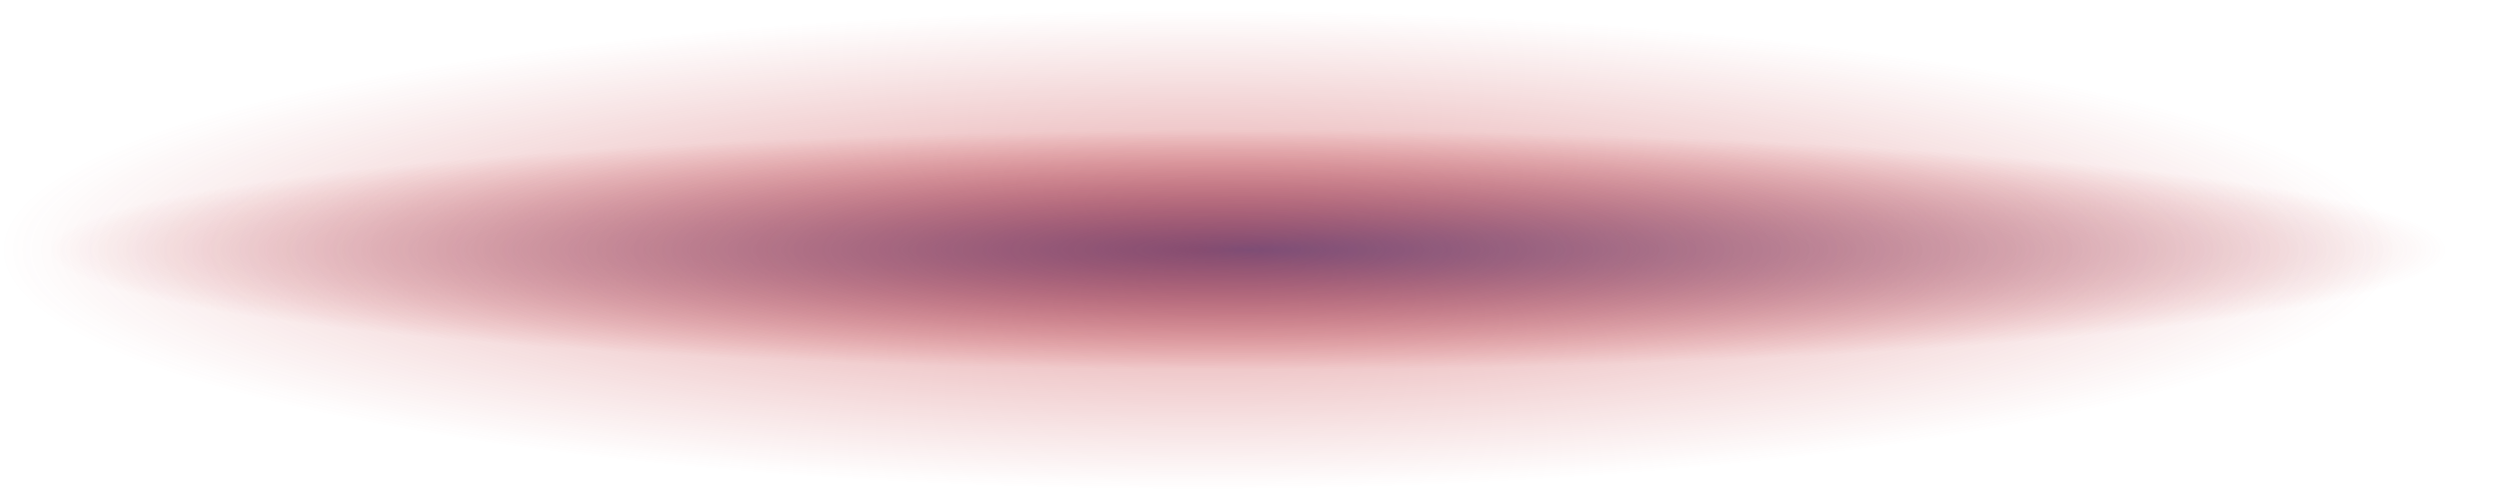 <svg version="1.1" id="Слой_1" xmlns="http://www.w3.org/2000/svg" xmlns:xlink="http://www.w3.org/1999/xlink" x="0px" y="0px"
	 viewBox="0 0 1418.9 283.6" style="enable-background:new 0 0 1418.9 283.6;" xml:space="preserve">
<radialGradient id="SVGID_1_" cx="708.609" cy="141.79" r="680.454" gradientTransform="matrix(1 0 0 0.1 0 127.611)" gradientUnits="userSpaceOnUse">
	<stop  offset="0" style="stop-color:#4070B7"/>
	<stop  offset="1" style="stop-color:#C1272D;stop-opacity:0"/>
</radialGradient>
<rect x="-127.6" y="-334.4" style="fill:url(#SVGID_1_);" width="1672.4" height="952.5"/>
<radialGradient id="SVGID_2_" cx="679.874" cy="141.79" r="680.454" gradientTransform="matrix(1 0 0 0.2 0 113.432)" gradientUnits="userSpaceOnUse">
	<stop  offset="0" style="stop-color:#C1272D;stop-opacity:0.5"/>
	<stop  offset="1" style="stop-color:#C1272D;stop-opacity:0"/>
</radialGradient>
<rect x="-156.3" y="-334.4" style="fill:url(#SVGID_2_);" width="1672.4" height="952.5"/>
</svg>